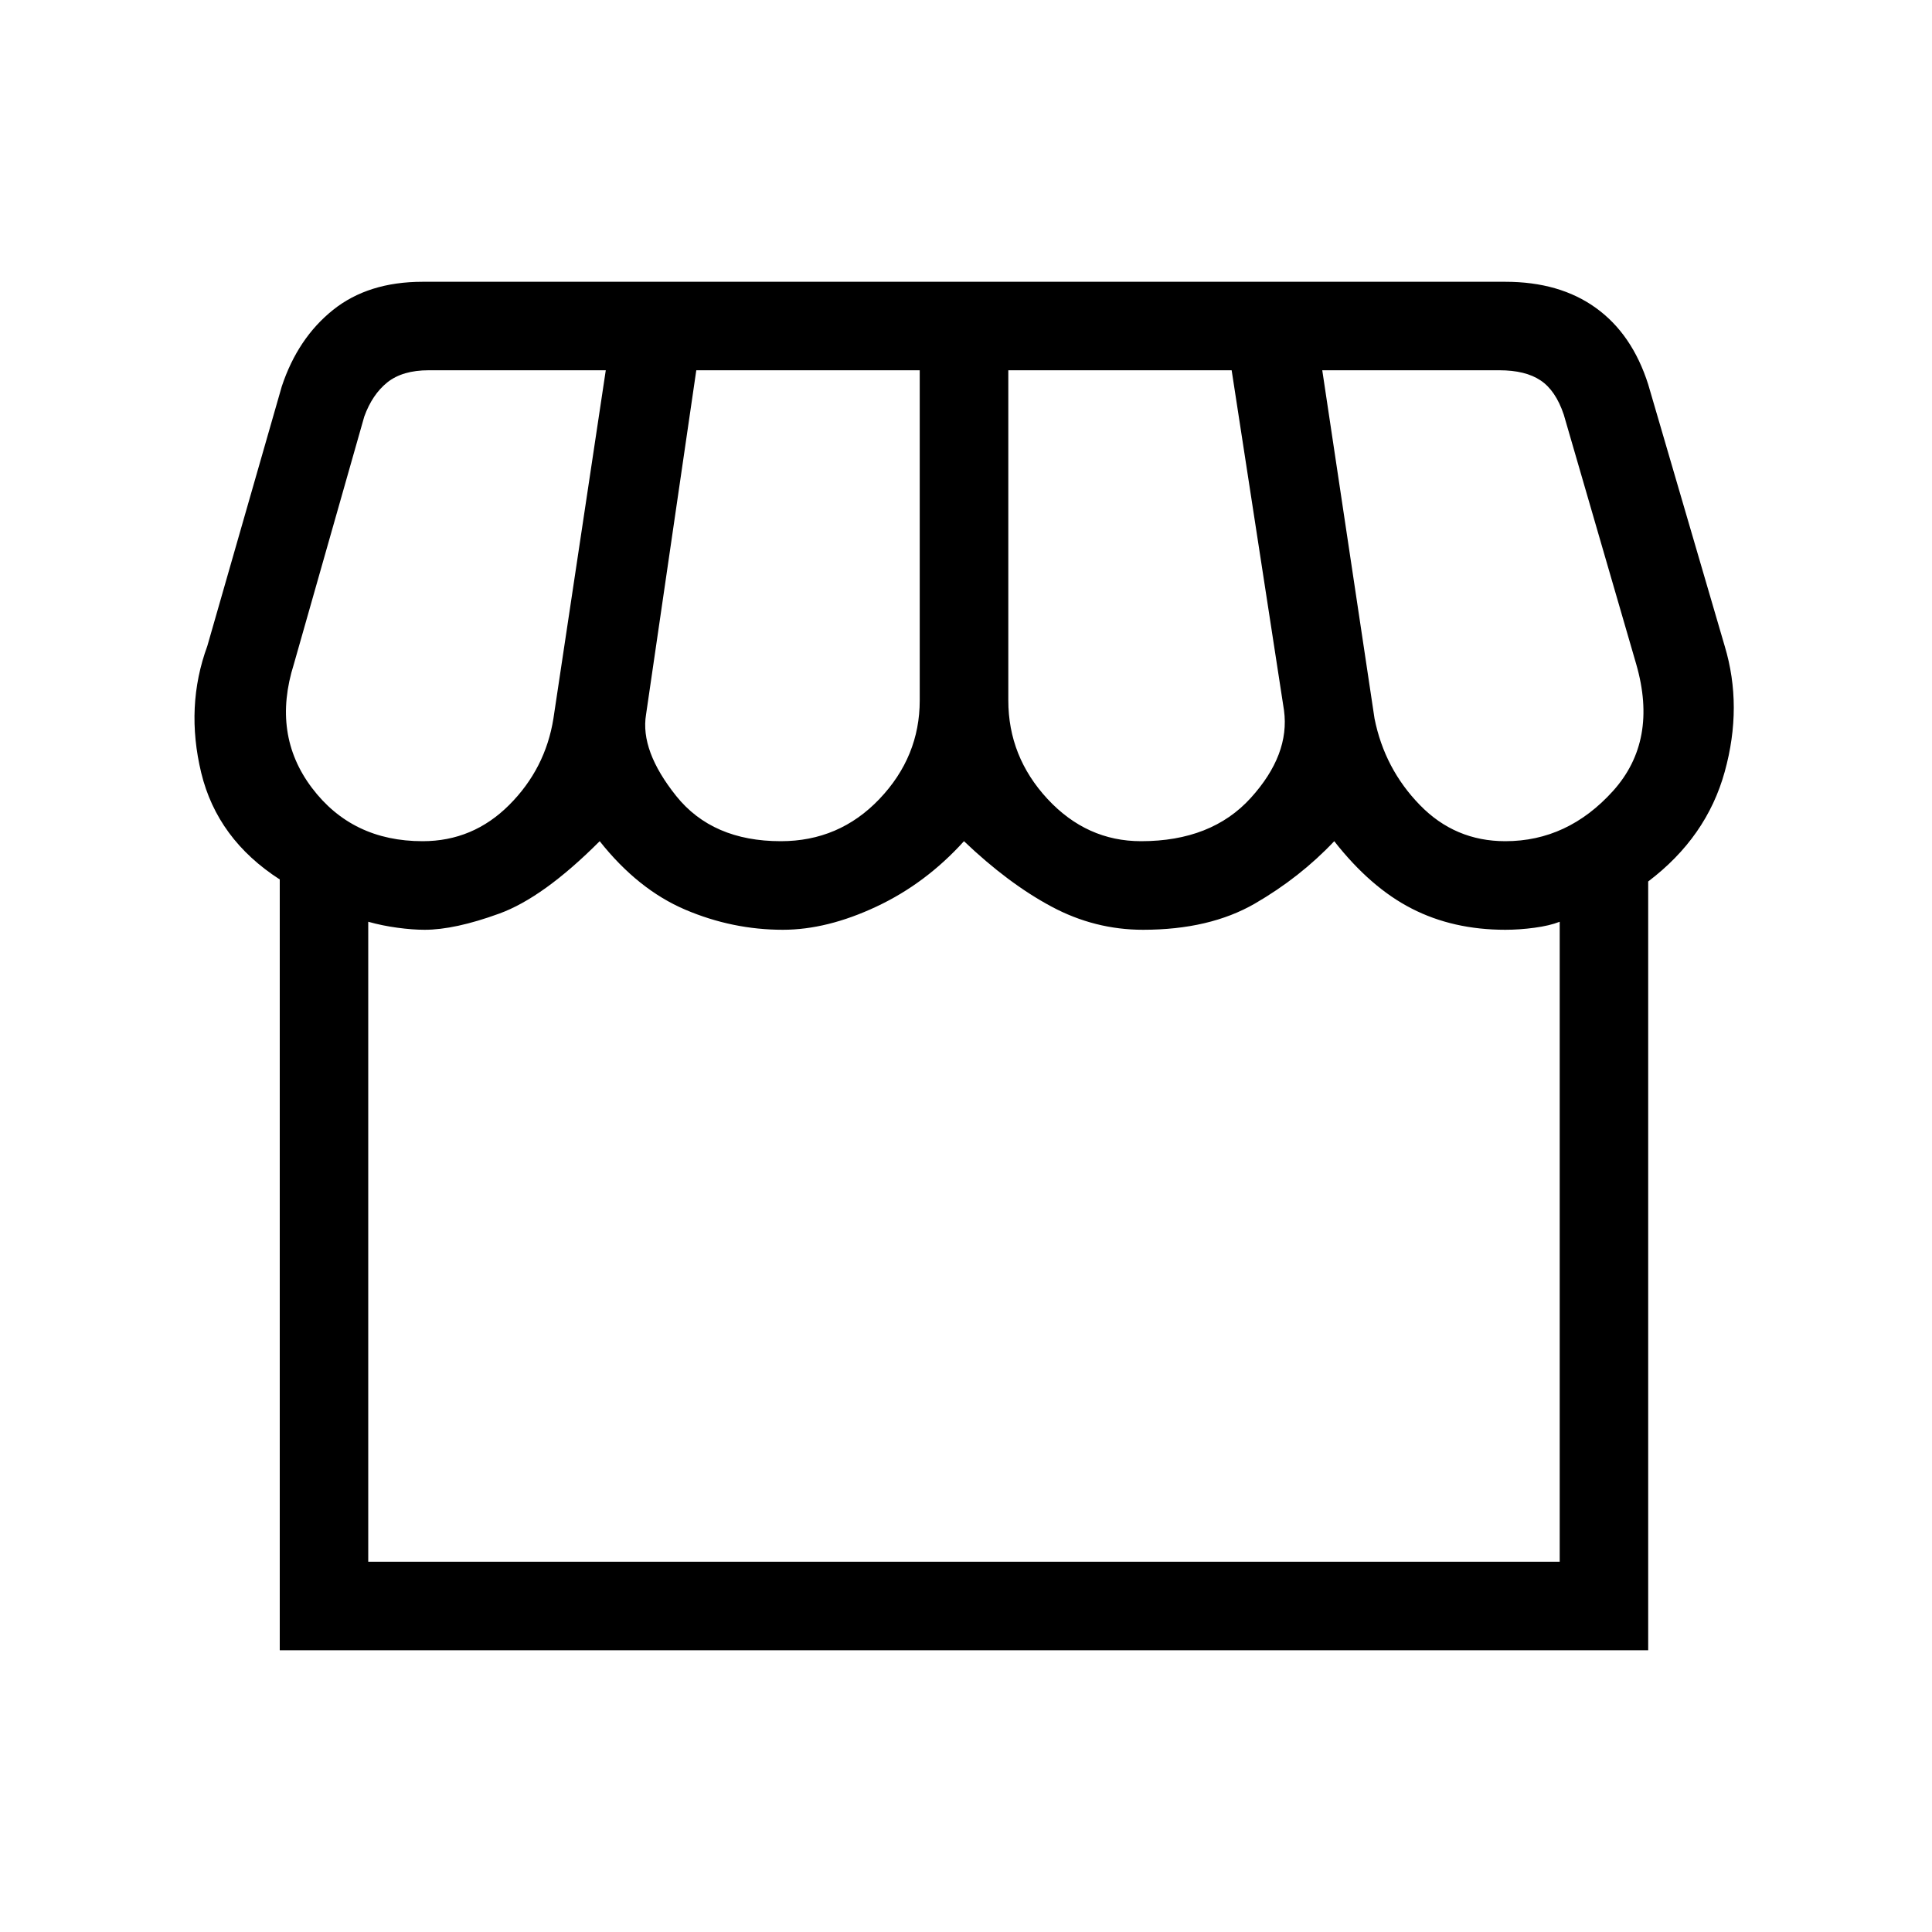 <svg xmlns="http://www.w3.org/2000/svg" height="20" width="20"><path d="M2.896 17.083V9.104Q2.25 8.688 2.083 8q-.166-.688.063-1.312L2.917 4q.166-.5.531-.792.364-.291.927-.291h11.208q.563 0 .938.271.375.27.541.791l.792 2.709q.188.624 0 1.302-.187.677-.792 1.135v7.958Zm8.916-8.375q.73 0 1.136-.448.406-.448.344-.906l-.542-3.521h-2.312V7.25q0 .583.406 1.021.406.437.968.437Zm-3.729 0q.605 0 1.021-.437.417-.438.417-1.021V3.833H7.208l-.52 3.563q-.063.375.312.844.375.468 1.083.468Zm-3.708 0q.521 0 .896-.375t.458-.895l.542-3.605H4.438q-.271 0-.428.125-.156.125-.239.354l-.729 2.563q-.23.729.187 1.281.417.552 1.146.552Zm11.208 0q.646 0 1.115-.52.469-.521.24-1.313l-.75-2.583q-.084-.25-.24-.354-.156-.105-.427-.105h-1.833l.541 3.605q.104.52.469.895.364.375.885.375ZM3.812 16.167h12.334V9.542q-.104.041-.261.062-.156.021-.302.021-.541 0-.968-.219-.427-.218-.803-.698-.354.375-.822.646-.469.271-1.157.271-.5 0-.948-.24-.447-.239-.906-.677-.396.438-.906.677-.511.24-.969.24-.521 0-1.01-.208-.49-.209-.886-.709-.583.584-1.041.75-.459.167-.771.167-.125 0-.281-.021-.157-.021-.303-.062Zm0 0h12.334Z"/></svg>